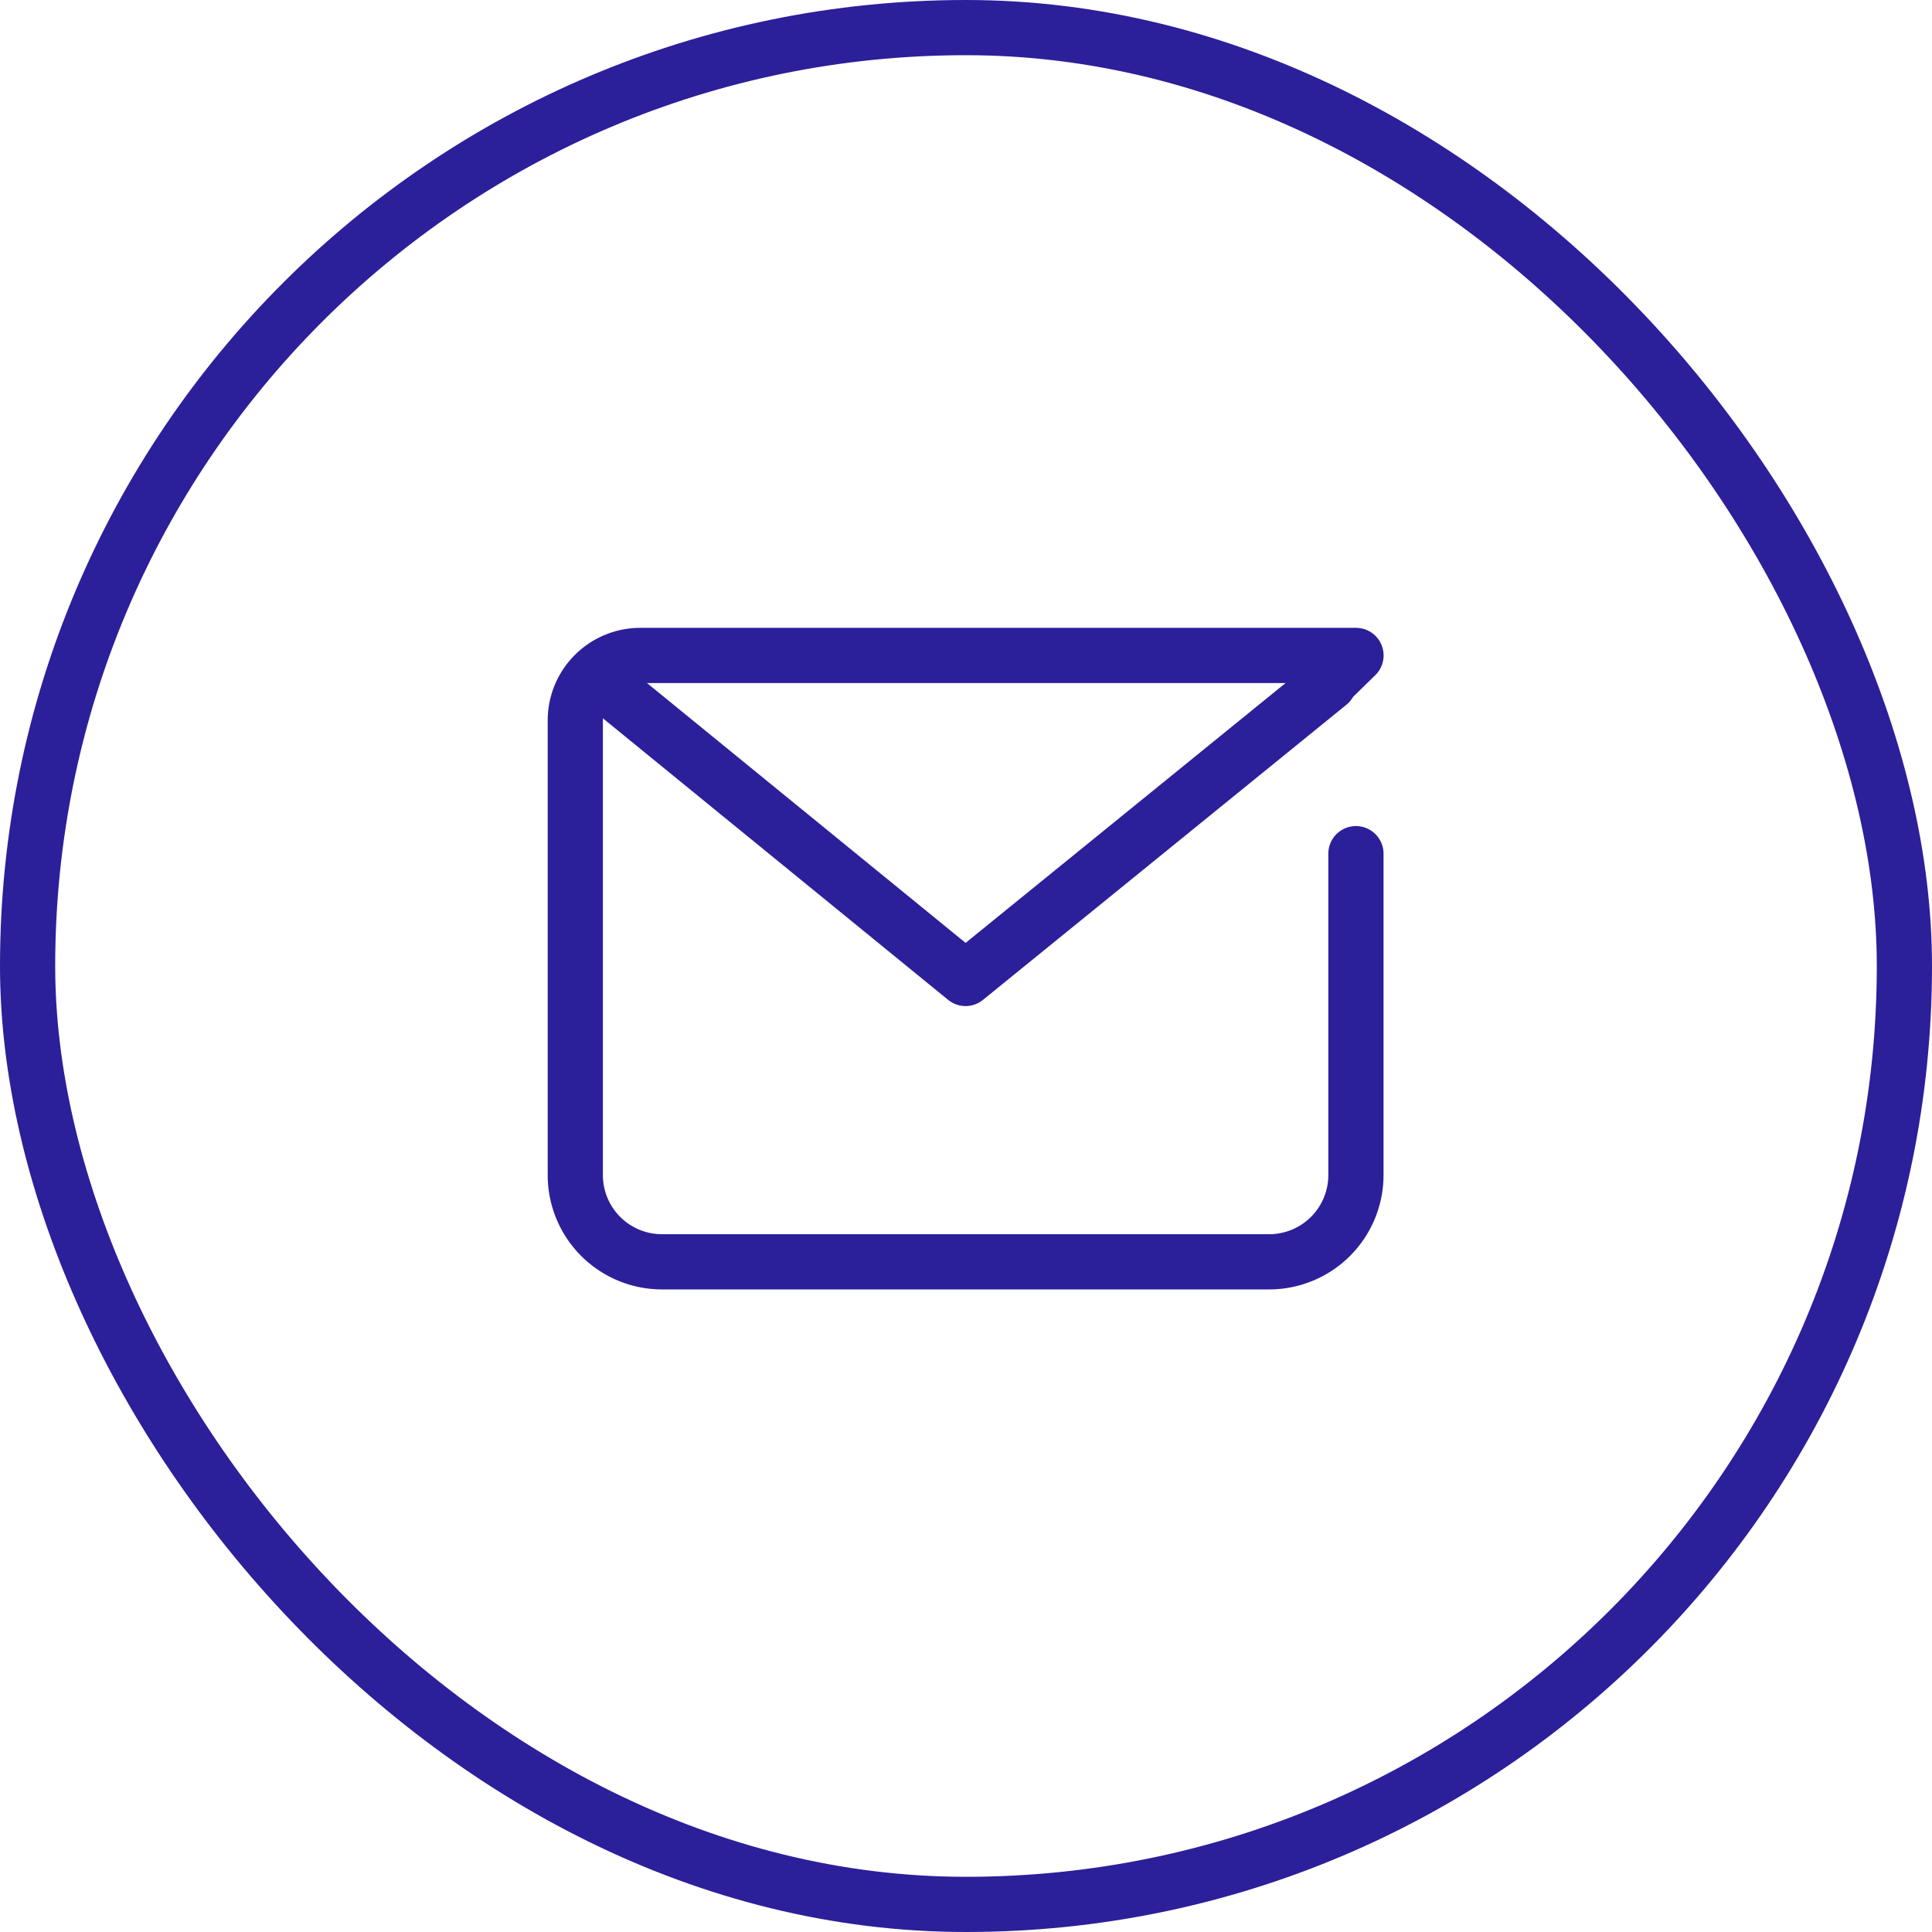 <svg xmlns="http://www.w3.org/2000/svg" width="35" height="35" viewBox="0 0 35 35"><defs><style>.a,.b{fill:none;stroke:#2c1f9a;}.a{stroke-miterlimit:10;}.b{stroke-linecap:round;stroke-linejoin:round;}</style></defs><g transform="translate(0.5 0.5)"><rect class="a" width="34" height="34" rx="17"/><g transform="translate(9.921 11.375)"><path class="b" d="M755.17,1015.167l-6.583,5.346-6.555-5.346" transform="translate(-741.516 -1014.662)"/><path class="b" d="M754.861,1017.471v5.823a1.572,1.572,0,0,1-1.571,1.571h-11a1.571,1.571,0,0,1-1.571-1.571v-8.235a1.178,1.178,0,0,1,1.179-1.179h12.964l-.488.477" transform="translate(-740.718 -1013.881)"/></g></g></svg>